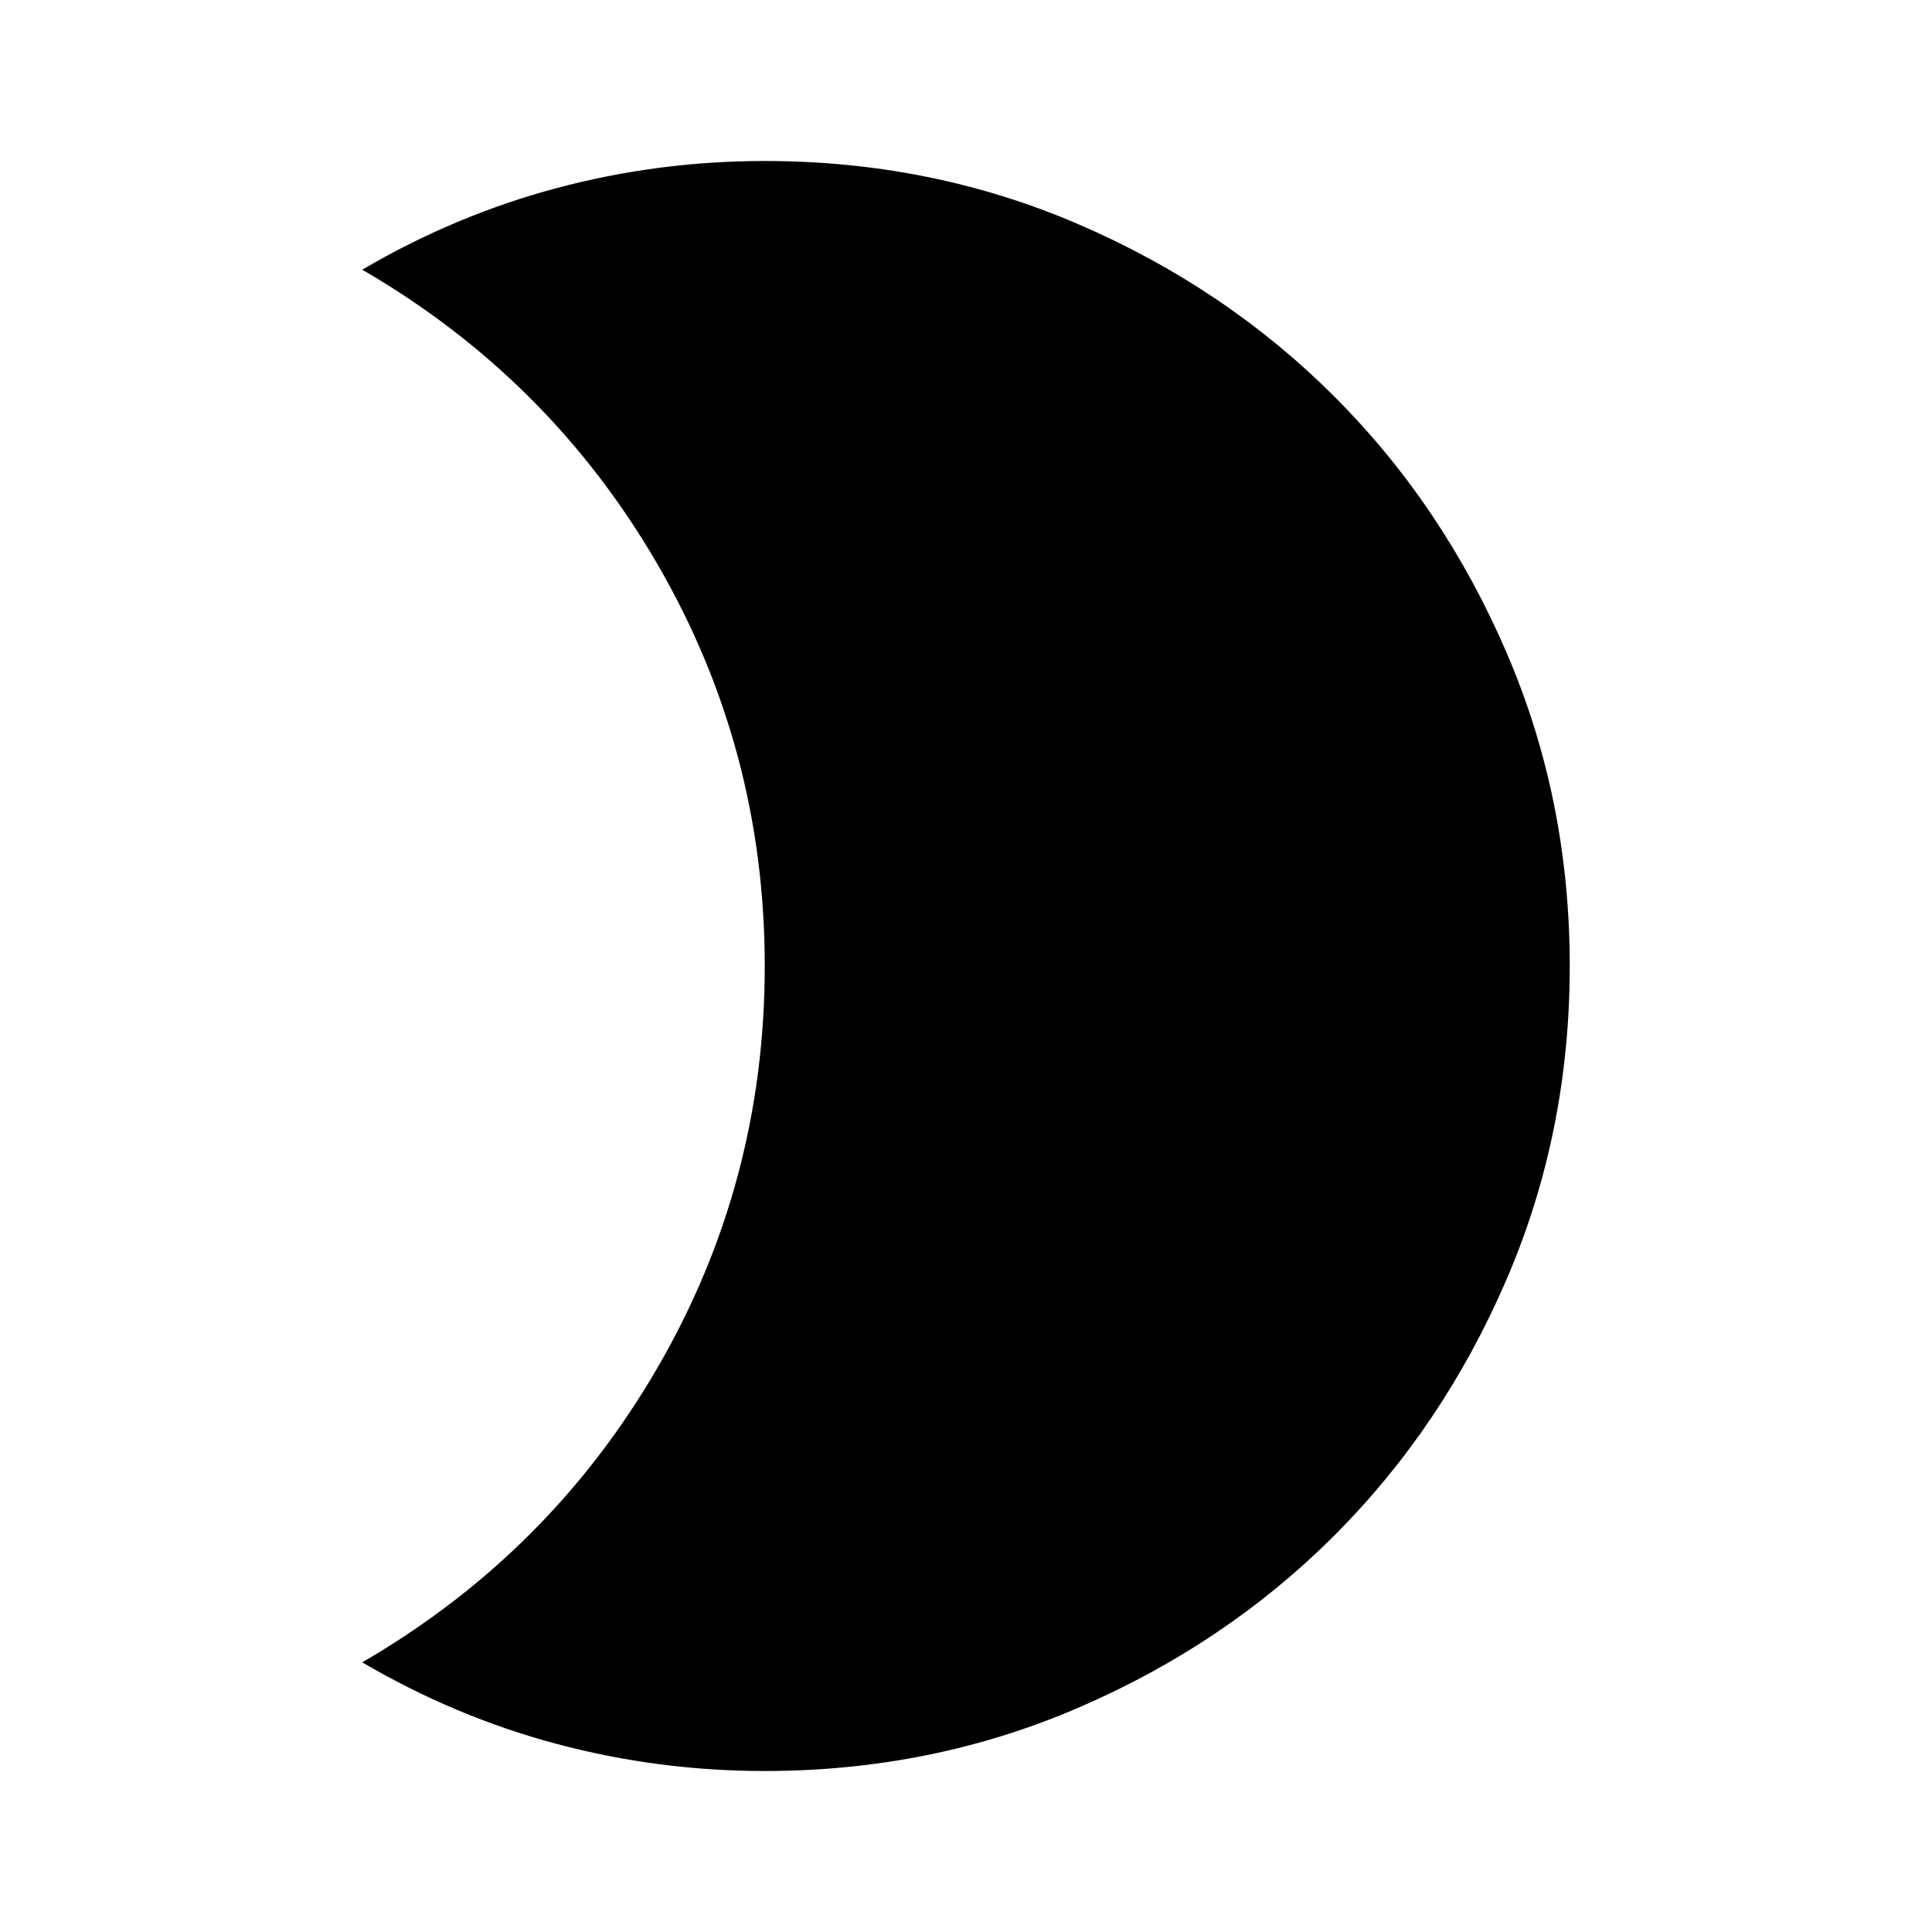 <svg xmlns="http://www.w3.org/2000/svg" height="24" width="24"><path d="M9.5 2q2.075 0 3.9.787 1.825.788 3.175 2.138 1.35 1.35 2.137 3.175.788 1.825.788 3.9t-.788 3.9q-.787 1.825-2.137 3.175-1.35 1.35-3.175 2.137Q11.575 22 9.5 22q-1.325 0-2.587-.337Q5.65 21.325 4.5 20.65 6.825 19.3 8.162 17 9.5 14.7 9.5 12T8.162 7Q6.825 4.7 4.5 3.35q1.15-.675 2.413-1.013Q8.175 2 9.5 2Z"/></svg>